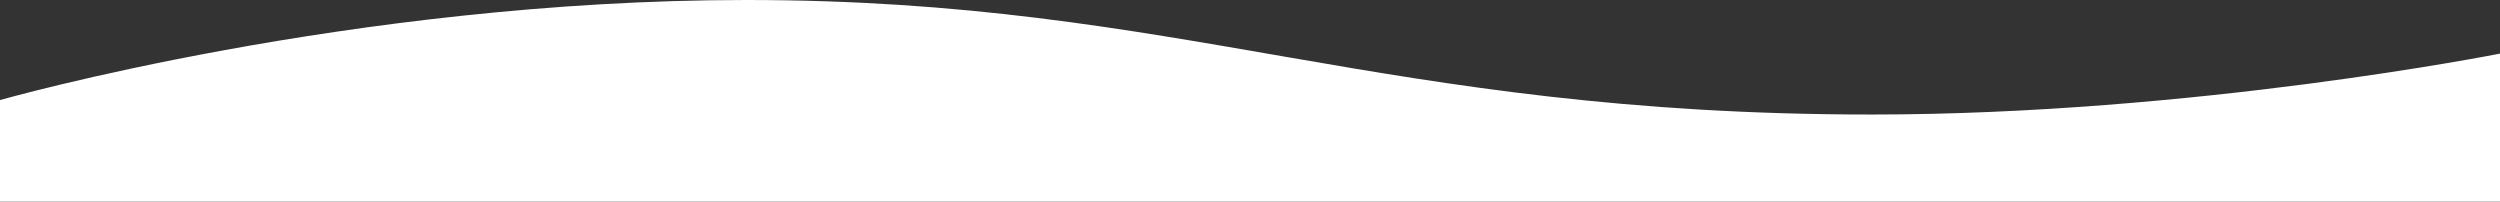 <?xml version="1.0" encoding="UTF-8"?>
<svg width="3312px" height="267px" viewBox="0 0 3312 267" version="1.1" xmlns="http://www.w3.org/2000/svg" xmlns:xlink="http://www.w3.org/1999/xlink">
    <rect x="0" y="0" width="3312" height="267" fill="#333333" stroke="none"/>
    <title>wave-white</title>
    <g id="High-Fidelity-Frontend" stroke="none" stroke-width="1" fill="none" fill-rule="evenodd">
        <g id="wave-white" transform="translate(1656, 133.5) scale(1, -1) translate(-1656, -133.5) " fill="#FFFFFF" fill-rule="nonzero">
            <path d="M2479.86,115.278 C2905.141,115.278 3312,195.973 3312,195.973 L3312,0 L0,0 L0,134.43 C0,134.43 465.781,267 988.632,267 C1566.712,267 1828.137,115.278 2479.86,115.278 Z" id="Path"></path>
        </g>
    </g>
</svg>